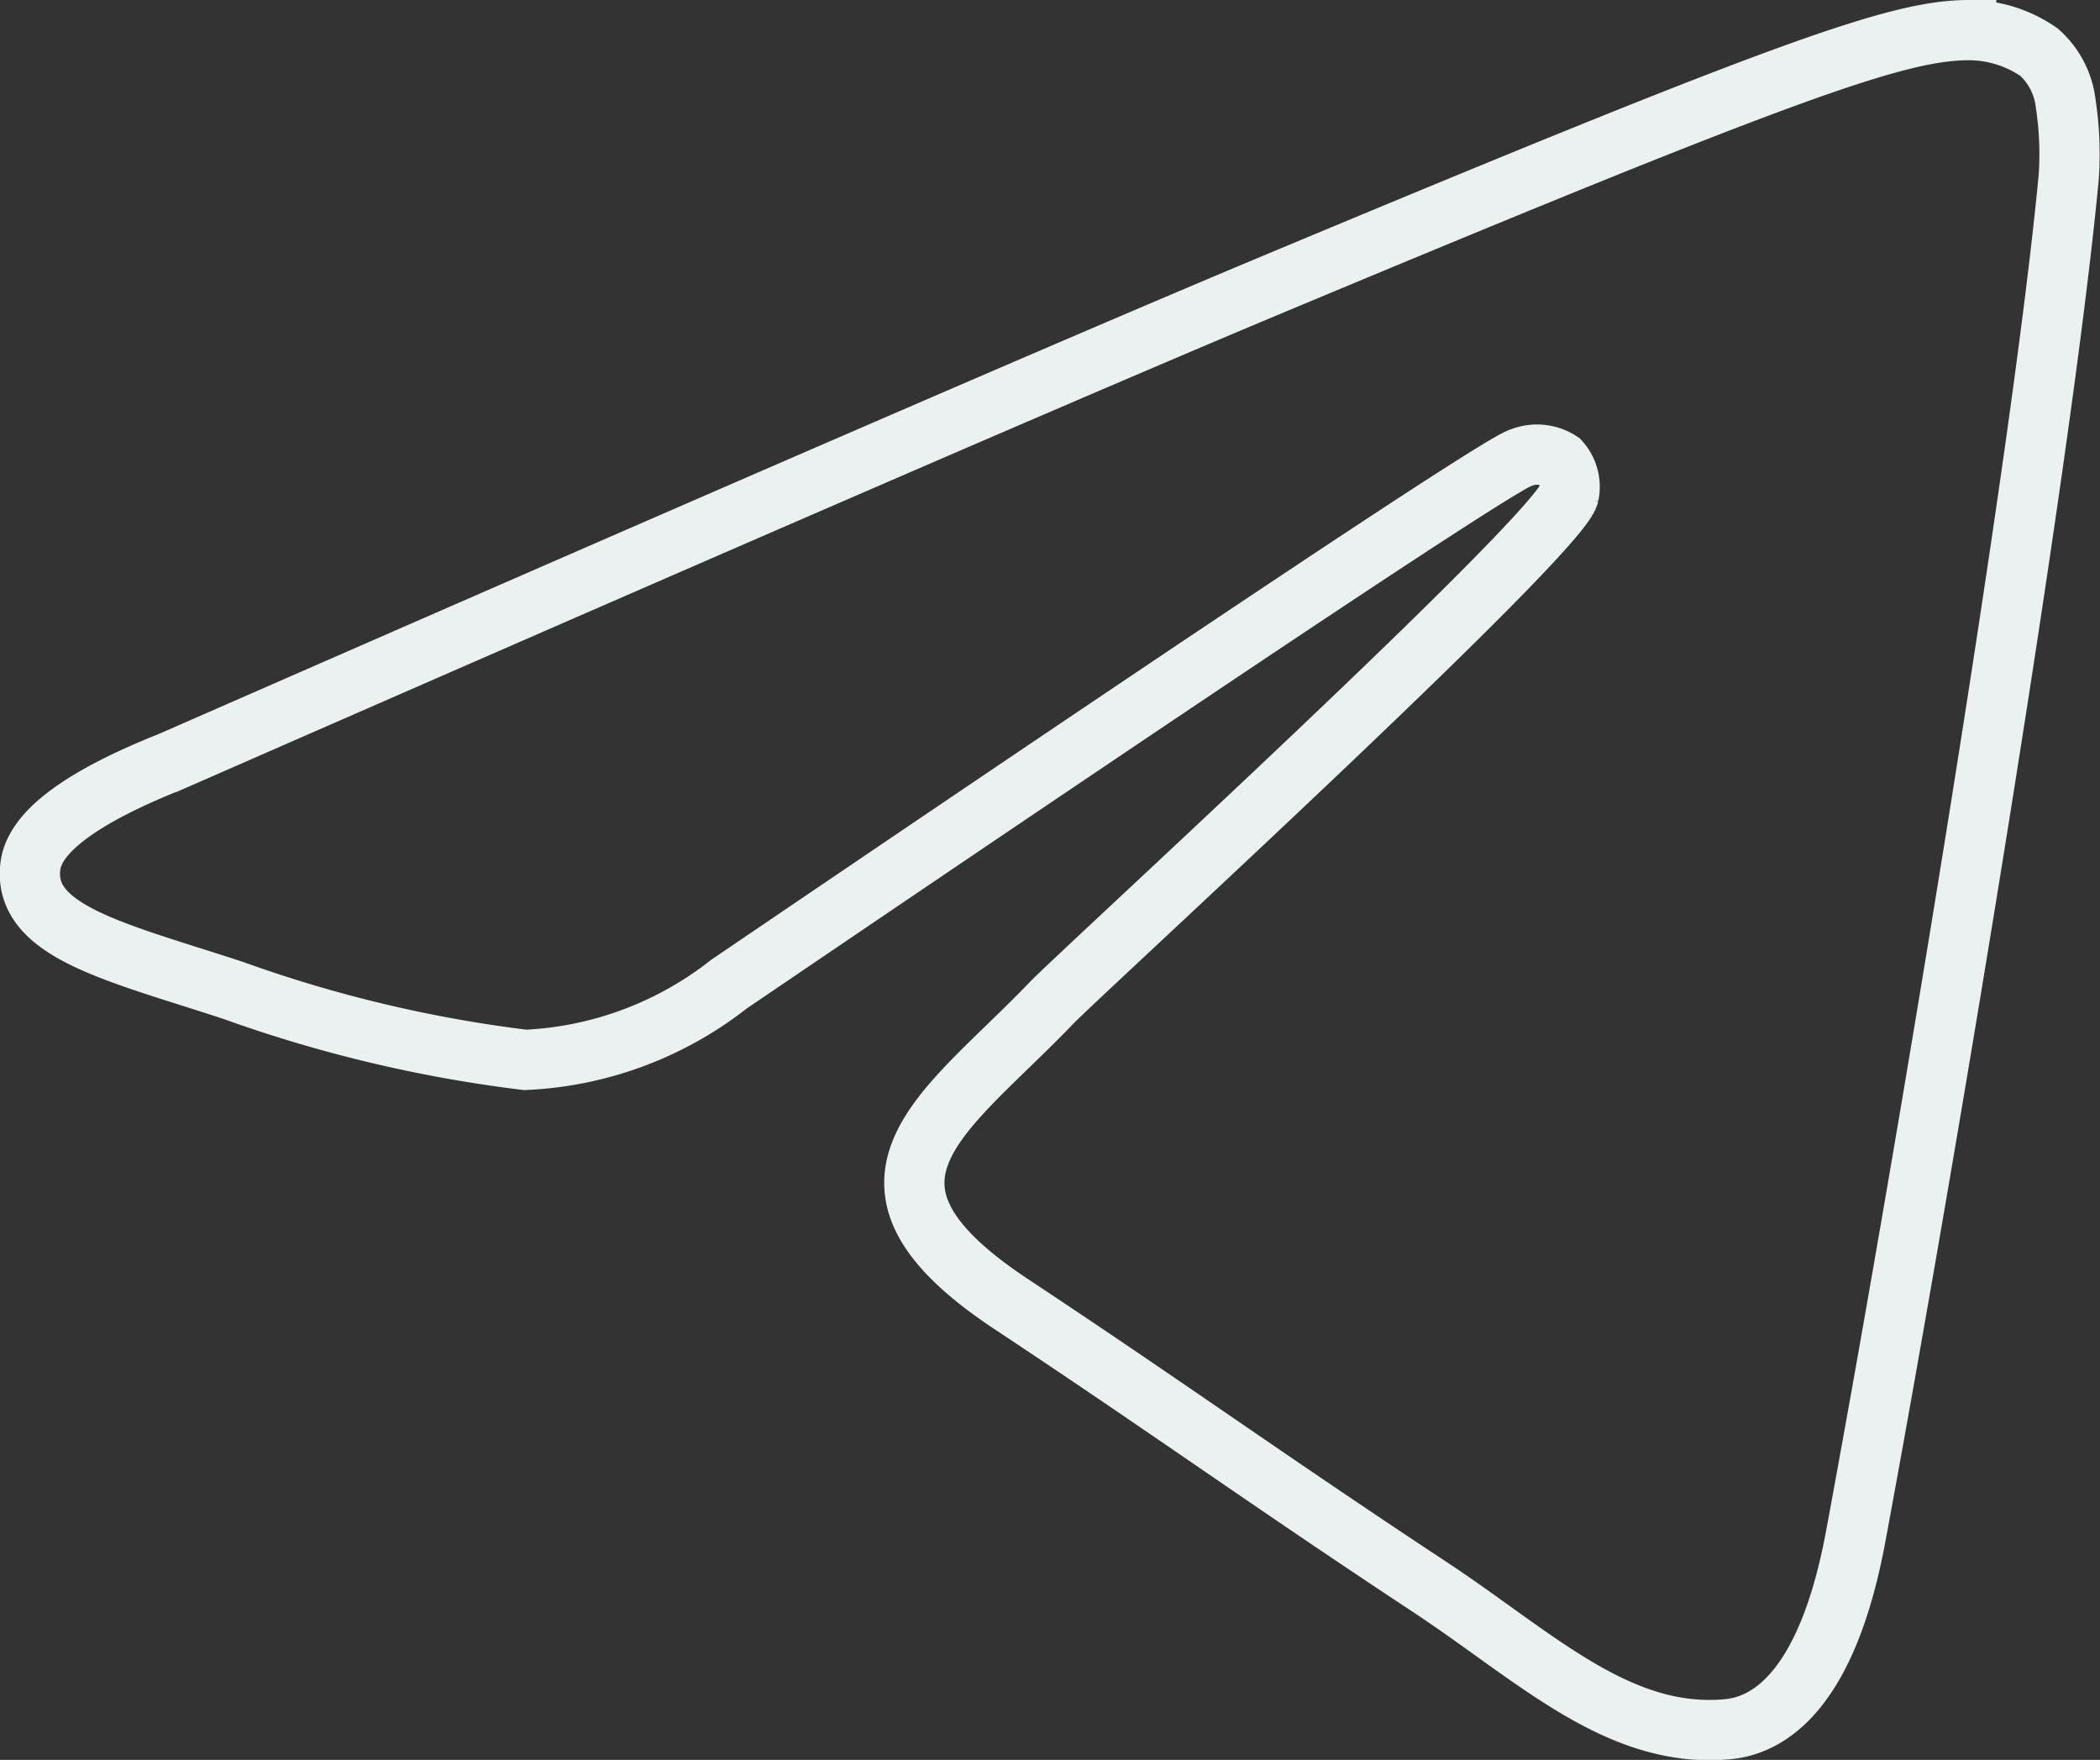 <svg xmlns="http://www.w3.org/2000/svg" width="34.852" height="29.204" viewBox="0 0 34.852 29.204">
  <rect x="0" y="0" width="34.852" height="29.204" fill="#333333" stroke="none"/>
  <path id="telegram" d="M610.378,337.531q13.632-5.97,18.177-7.873c8.659-3.62,10.456-4.249,11.63-4.27a2.049,2.049,0,0,1,1.208.365,1.345,1.345,0,0,1,.443.849,5.533,5.533,0,0,1,.05,1.234c-.469,4.956-2.5,16.983-3.532,22.535-.433,2.349-1.3,3.136-2.128,3.212-1.812.168-3.186-1.2-4.94-2.358-2.741-1.808-4.29-2.935-6.955-4.7-3.078-2.039-1.082-3.16.672-4.992.458-.478,8.436-7.773,8.587-8.435a.635.635,0,0,0-.146-.554.706.706,0,0,0-.643-.062q-.417.093-13.15,8.738a5.9,5.9,0,0,1-3.381,1.256,22.271,22.271,0,0,1-4.846-1.153c-1.948-.639-3.5-.976-3.366-2.06q.1-.847,2.319-1.732Z" transform="translate(-607.554 -324.888)" fill="none" stroke="#ebf0f0" stroke-width="1"/>
</svg>
